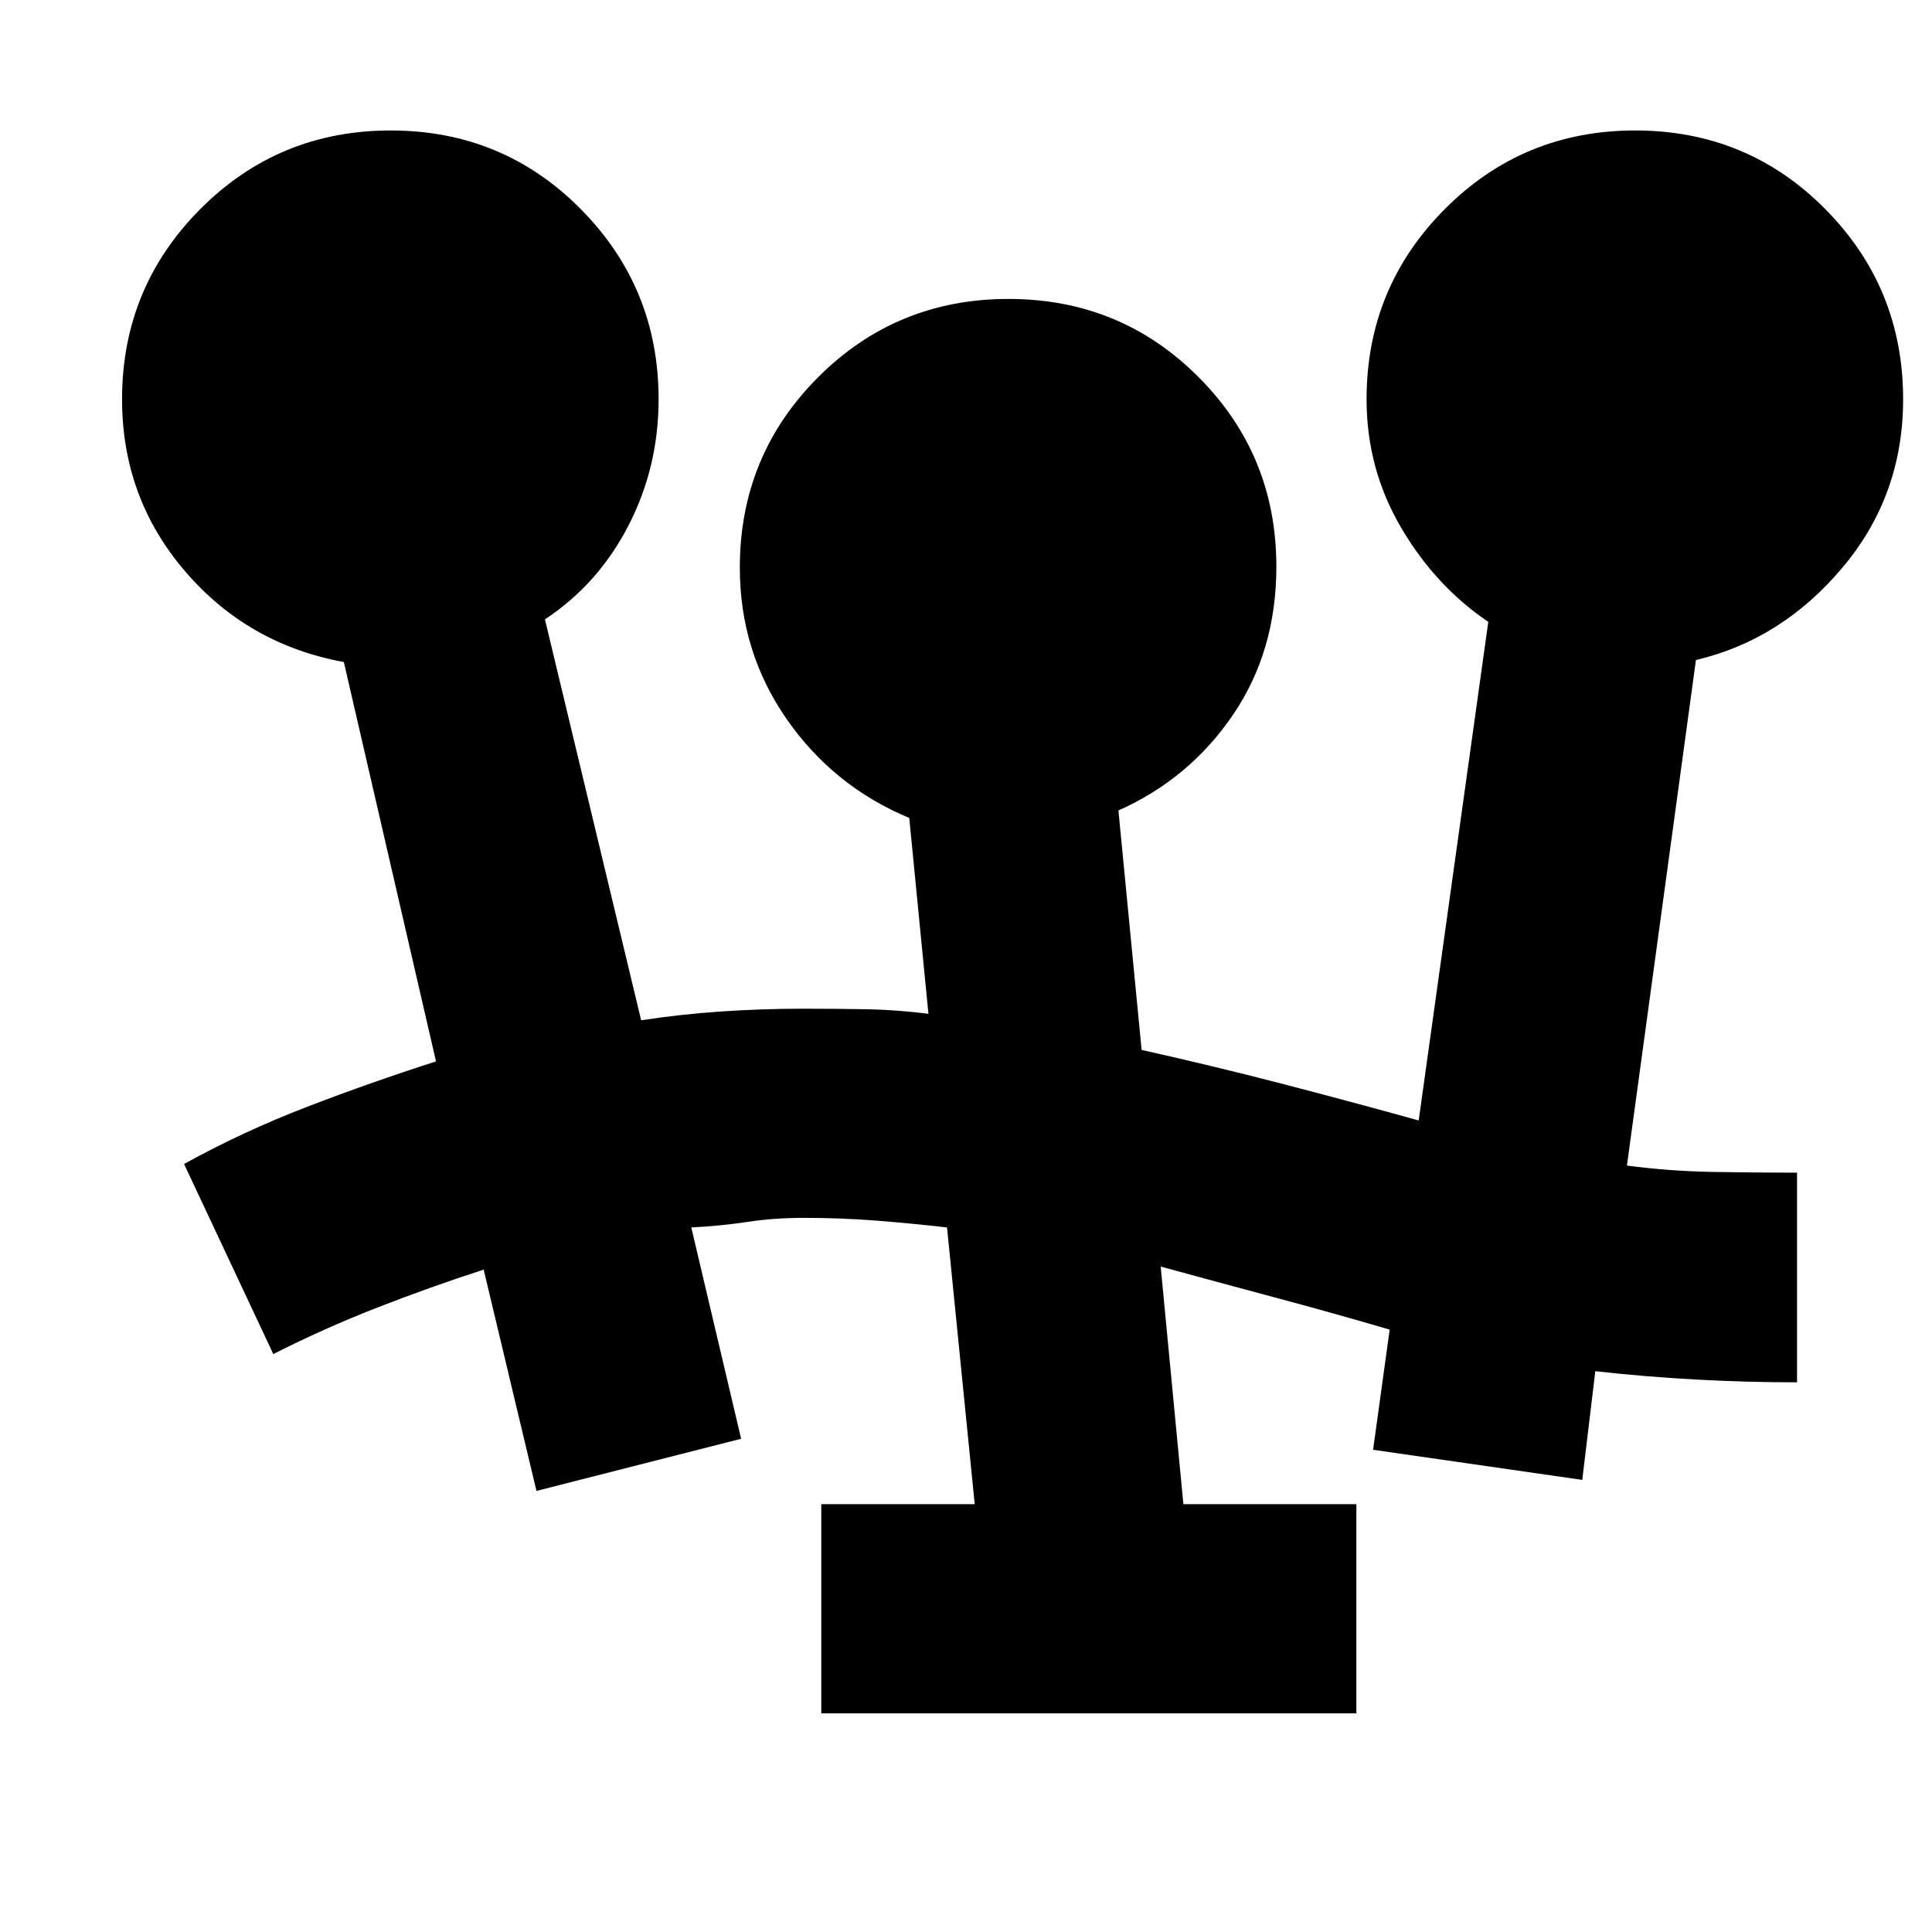 <svg xmlns="http://www.w3.org/2000/svg" height="20" viewBox="0 -960 960 960" width="20"><path d="M408.09-108.65v-103.94h76.24l-13.76-137.5q-17.53-2-34.95-3.38t-36.19-1.38q-14.8 0-27.96 2-13.17 2-27.97 2.76l24.76 105-101.69 25.92-26.24-109.96q-26.24 8.48-52.84 18.85-26.59 10.38-51.69 23.11l-44.34-94.46q29.47-16.24 61.33-28.48 31.86-12.24 63.86-22.48l-45.8-198.45q-47.72-8.72-78.96-45.18-31.24-36.45-31.24-85.41 0-55.42 38.87-94.48 38.88-39.06 94.61-39.06 55.74 0 94.44 39.06 38.69 39.06 38.69 94.48 0 33.72-15 62.81-15.01 29.1-41.48 46.58l47.81 199.22q19.48-3 39.7-4.38 20.21-1.38 40.93-1.38 16.26 0 31.14.26 14.88.26 30.97 2.26l-9.53-97.31q-37.71-15.71-60.95-49.17-23.24-33.46-23.24-75.17 0-55.67 38.87-94.61t94.61-38.94q55.74 0 94.43 38.8 38.7 38.8 38.7 94.25 0 41.98-21.62 73.69-21.62 31.72-56.86 47.44l11.52 118.98q35.81 8 69.11 16.64t68.57 18.4L739.52-651q-26.24-17.72-43.36-46.9t-17.12-63.73q0-55.42 38.88-94.48 38.87-39.06 94.6-39.06 55.74 0 94.44 39.06 38.69 39.06 38.69 94.48 0 47.96-30.24 83.79-30.24 35.84-72.71 45.8l-34.29 251.21q21 2.76 42.38 3.15 21.38.38 42.14.38v104.17q-25 0-50.23-1.38-25.24-1.38-50-4.14l-6.48 54-103.94-14.96 8.24-59.72q-27.9-8.17-56.68-15.87-28.77-7.69-57.1-15.45l11.28 118.06h85.96v103.94H408.09Z"/></svg>